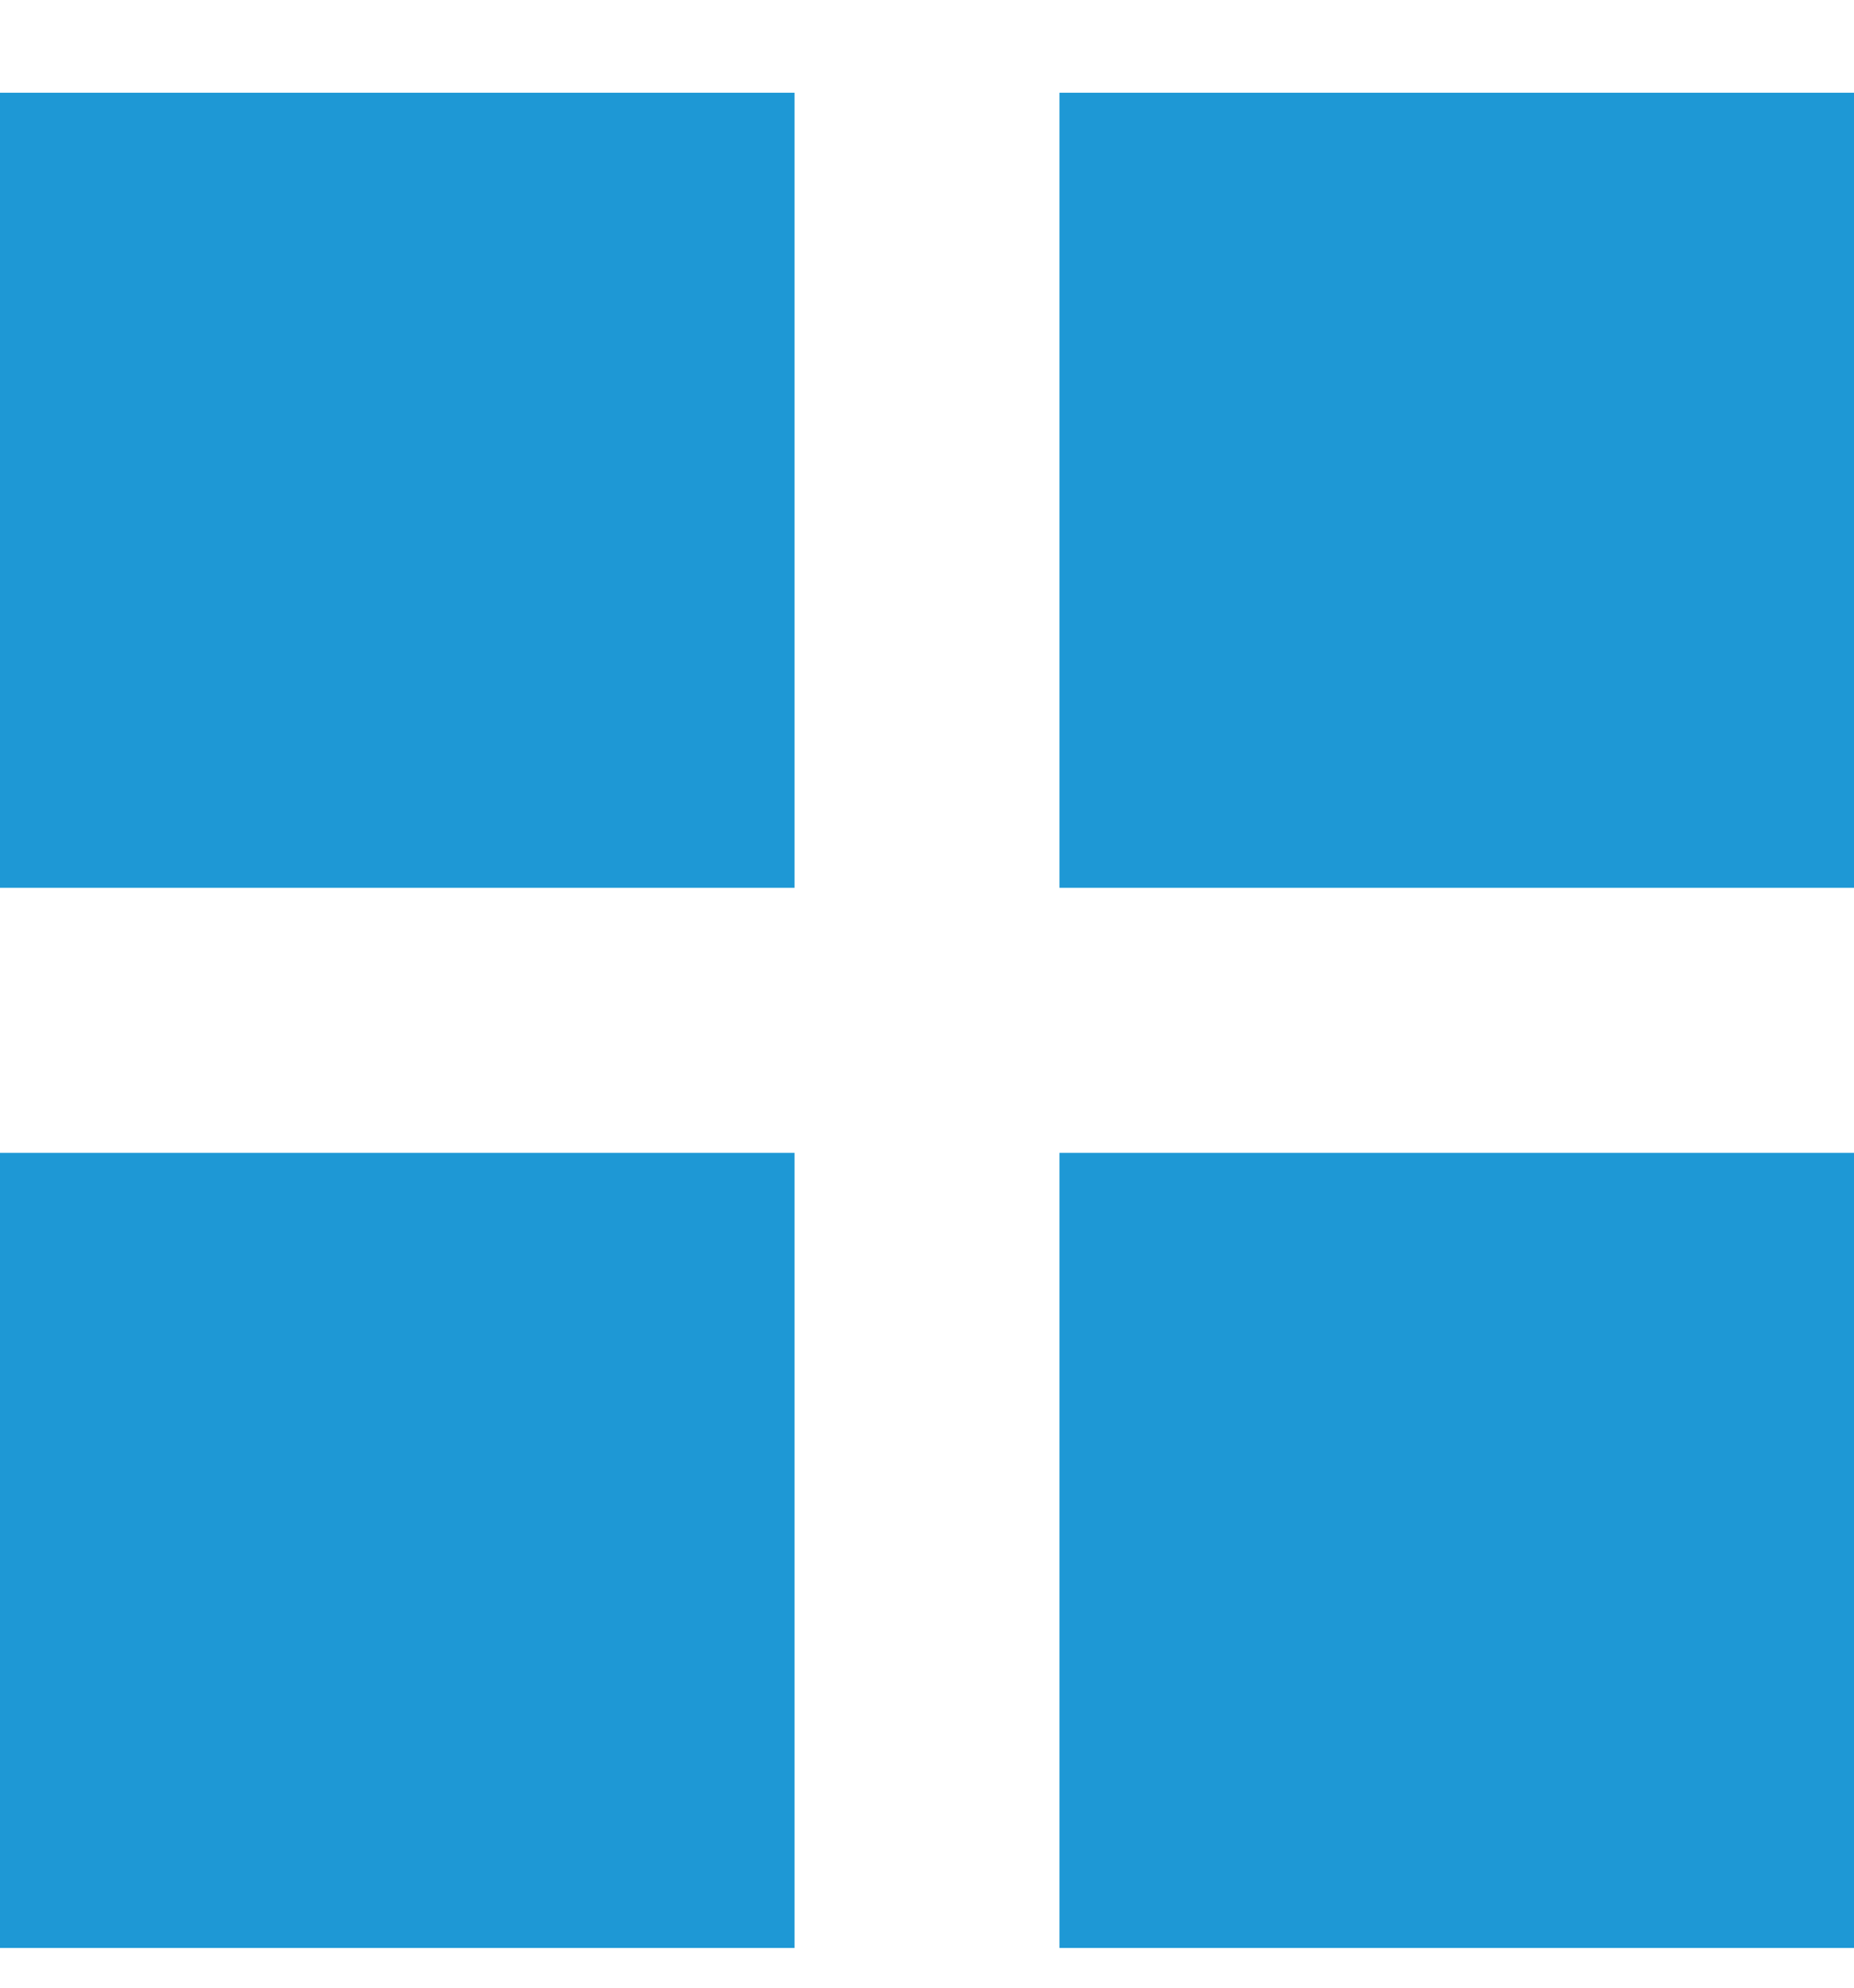 <?xml version="1.0" encoding="UTF-8" standalone="no"?>
<svg width="14px" height="15px" viewBox="0 0 14 15" version="1.1" xmlns="http://www.w3.org/2000/svg" xmlns:xlink="http://www.w3.org/1999/xlink" xmlns:sketch="http://www.bohemiancoding.com/sketch/ns">
    <!-- Generator: Sketch 3.1 (8751) - http://www.bohemiancoding.com/sketch -->
    <title>Gallery</title>
    <desc>Created with Sketch.</desc>
    <defs></defs>
    <g id="Page-1" stroke="none" stroke-width="1" fill="none" fill-rule="evenodd" sketch:type="MSPage">
        <g id="Artboard-5" sketch:type="MSArtboardGroup" transform="translate(-354, -171)" fill="#1E98D5">
            <path d="M354,171.7 L354,177.7 L360,177.7 L360,171.7 L354,171.7 Z M362,171.7 L362,177.7 L368,177.7 L368,171.7 L362,171.7 Z M354,179.7 L354,185.7 L360,185.7 L360,179.7 L354,179.7 Z M362,179.7 L362,185.7 L368,185.7 L368,179.7 L362,179.7 Z" id="Gallery" sketch:type="MSShapeGroup"></path>
        </g>
    </g>
</svg>
